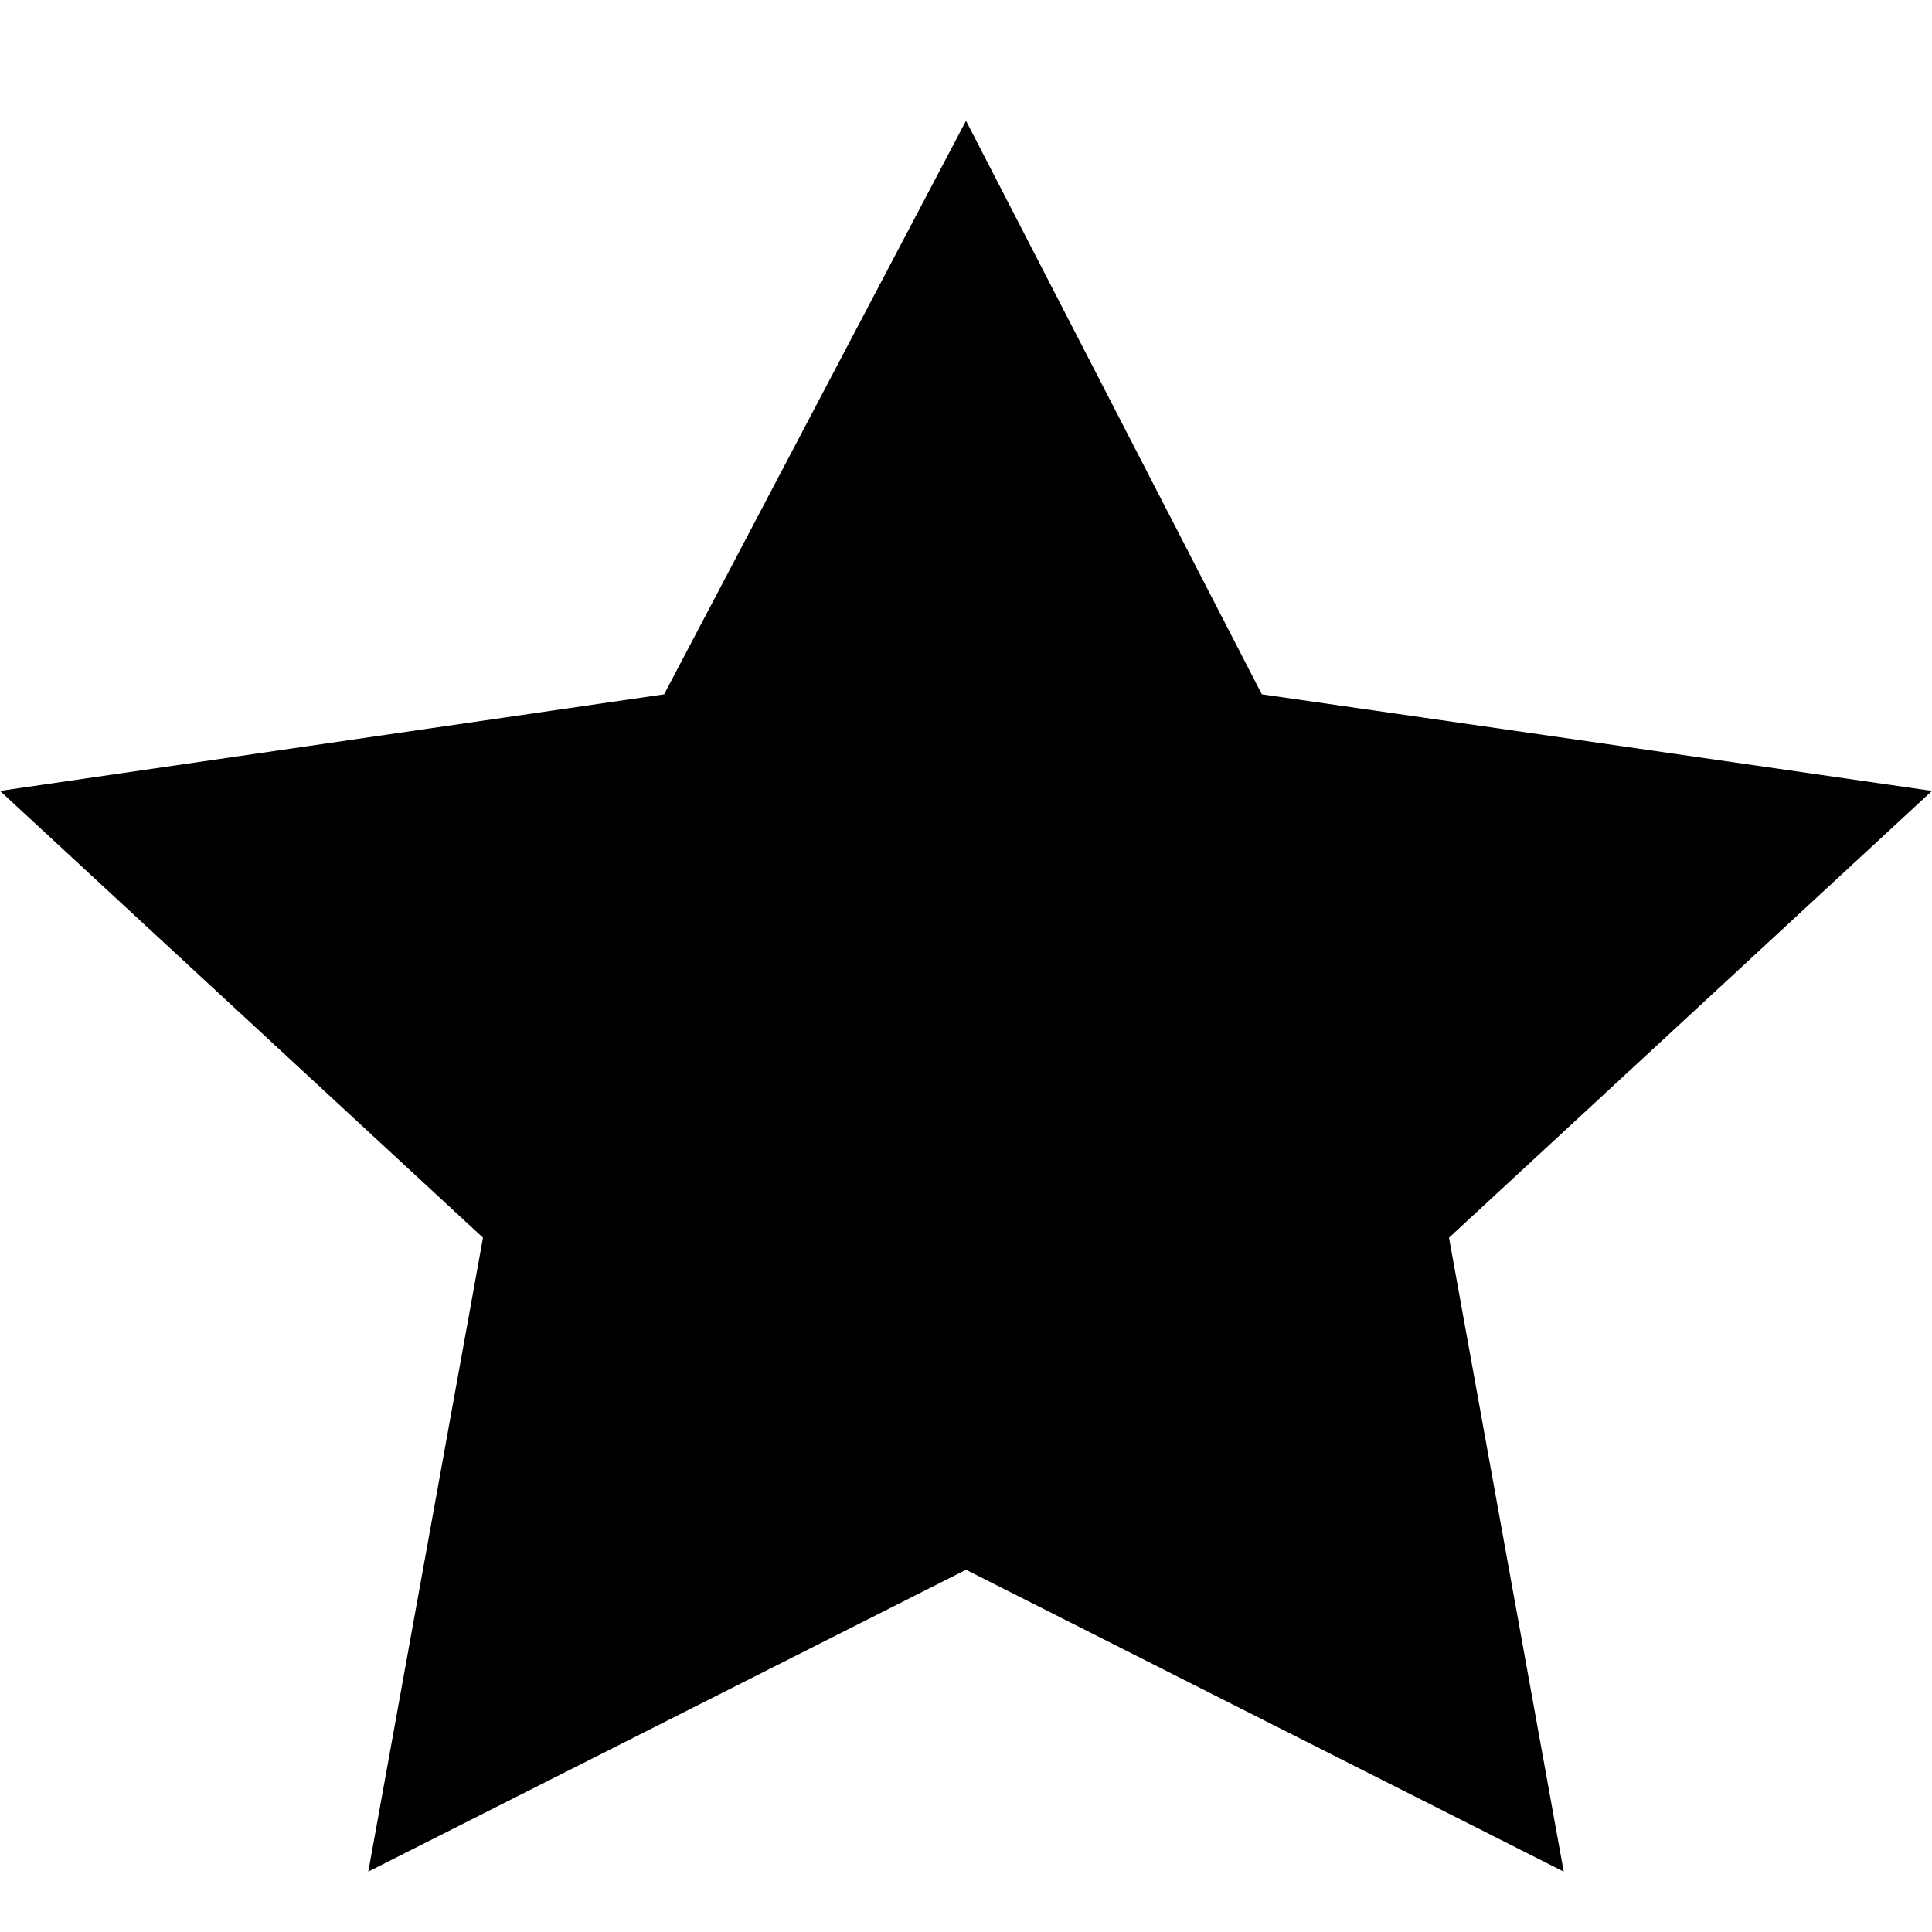 <?xml version="1.0" standalone="no"?><!DOCTYPE svg PUBLIC "-//W3C//DTD SVG 1.1//EN" "http://www.w3.org/Graphics/SVG/1.1/DTD/svg11.dtd"><svg t="1515569751555" class="icon" style="" viewBox="0 0 1024 1024" version="1.1" xmlns="http://www.w3.org/2000/svg" p-id="6973" xmlns:xlink="http://www.w3.org/1999/xlink"><defs><style type="text/css"></style></defs><path d="M512 64l156.8 304L1024 419.2l-256 236.8L828.8 992 512 832l-316.8 160L256 656l-256-236.8 352-51.2L512 64z" p-id="6974"></path></svg>
